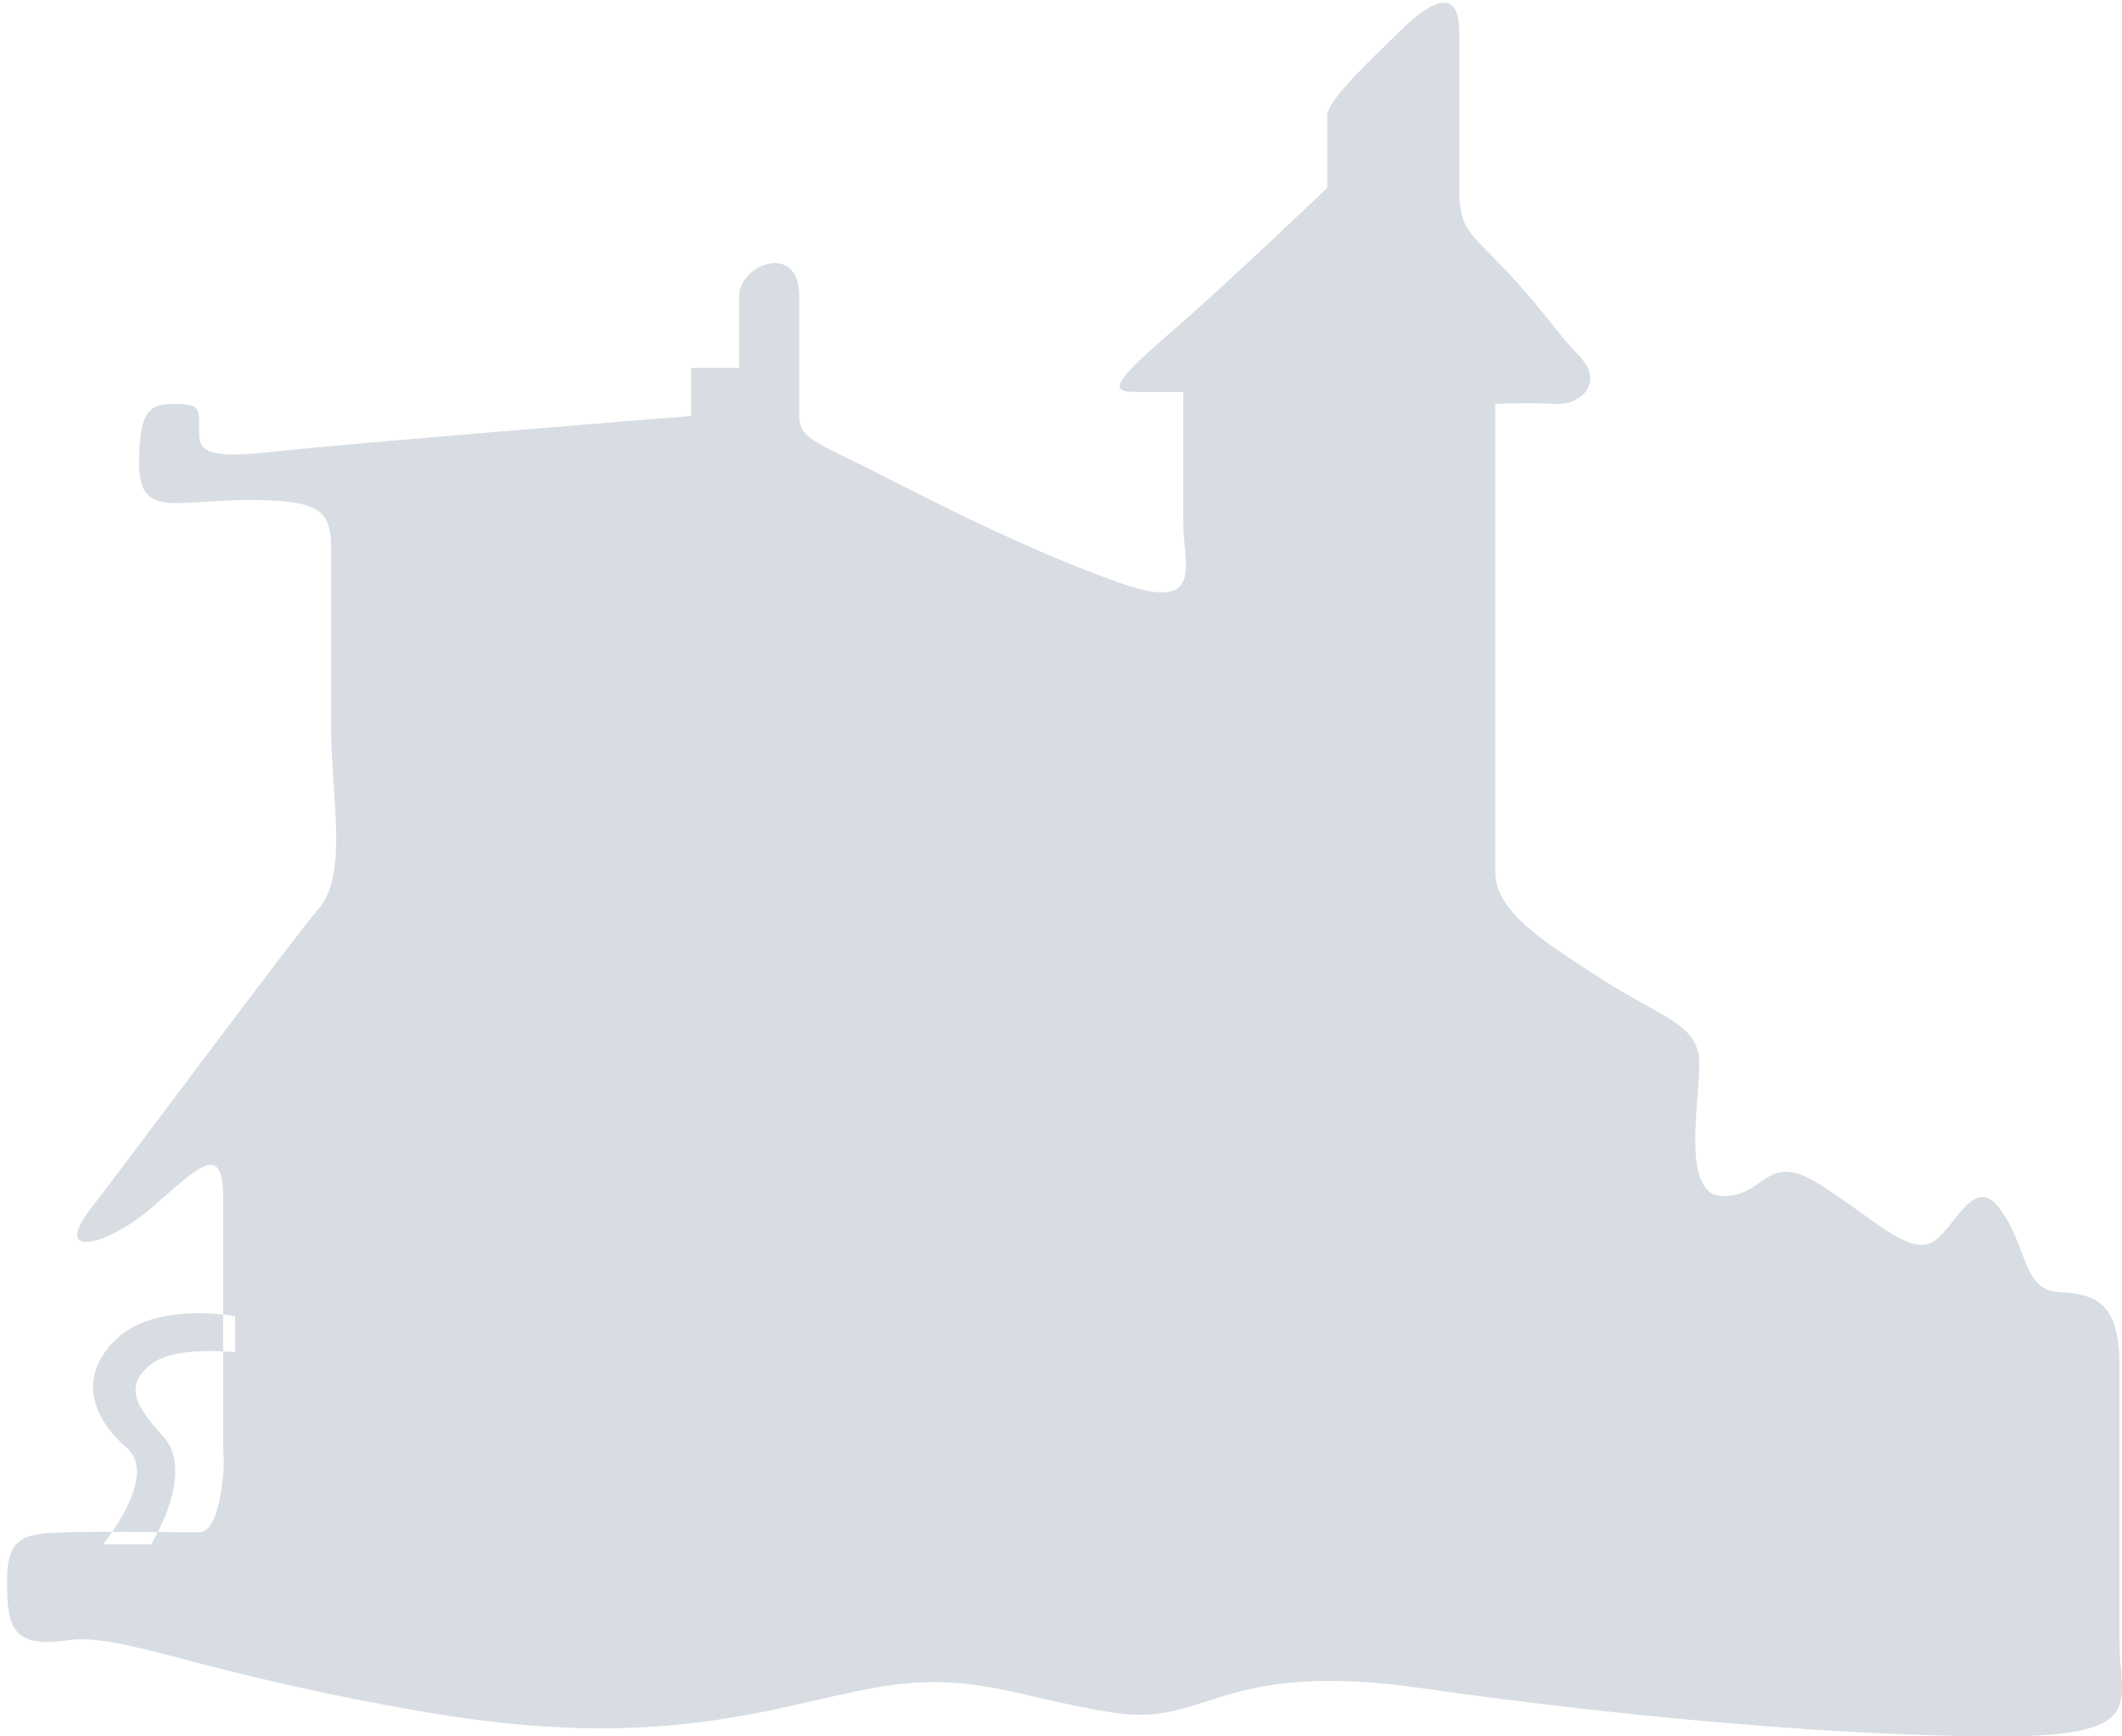 <svg version="1.2" baseProfile="tiny-ps" xmlns="http://www.w3.org/2000/svg" width="198" height="162"><style/><g id="Group 35"><g id="6 TYPES"><path id="tower" d="M20.82 138.48V111.6c0-5.35-2.65-2.36-6.72 1.12-4.08 3.49-9.37 4.87-5.6 0 3.77-4.86 18.55-24.8 21.28-28 2.72-3.19 1.12-10.48 1.12-16.79v-16.8c0-3.64-1.23-4.48-7.84-4.48-6.61 0-10.08 1.75-10.08-3.36 0-5.12 1-5.6 3.36-5.6 2.35 0 2.24.46 2.24 2.24 0 1.78-.16 3.02 6.72 2.24 6.88-.79 39.19-3.36 39.19-3.36v-4.48h4.48v-6.72c0-2.92 5.6-5.11 5.6 0v11.2c0 2.25 1.88 2.52 7.84 5.6 5.96 3.08 14.76 7.44 22.4 10.08 7.64 2.63 5.6-1.95 5.6-5.6V36.57h-4.48c-2.47 0-2.05-.93 3.36-5.6 5.41-4.68 14.55-13.44 14.55-13.44v-6.72c0-1.54 4.36-5.47 6.72-7.84 2.37-2.37 5.6-4.7 5.6 0v14.56c0 3.94.89 4.02 4.48 7.84 3.59 3.81 4.39 5.44 6.72 7.84 2.33 2.39.25 4.63-2.24 4.48-2.49-.16-5.6 0-5.6 0v43.67c0 3.7 4.53 6.52 10.08 10.08 5.55 3.57 8.96 4.09 8.96 7.84 0 3.76-1.74 12.32 2.24 12.32 3.98 0 3.98-4.27 8.96-1.12 4.98 3.16 7.79 6.12 10.08 5.6 2.28-.52 4.09-6.84 6.72-3.36 2.63 3.49 2.14 7.7 5.6 7.84 3.45.14 5.6 1.1 5.6 6.72v25.76c0 5.88 2.86 8.96-11.2 8.96-14.07 0-34.36-1.7-53.76-4.48-19.39-2.78-19.89 3.73-29.11 2.24-9.22-1.48-13.1-3.96-22.4-2.24-9.3 1.72-19.63 5.97-41.43 2.24-21.81-3.73-28.37-7.46-33.6-6.72-5.23.74-5.6-1.34-5.6-5.6s1.84-4.38 5.6-4.48c3.76-.1 9.31 0 12.32 0 3 0 2.24-12.94 2.24-4.48zm1.12-15.68s-7.51-1.45-11.2 2.24c-3.69 3.69-1.86 7.48 1.12 10.08 2.98 2.6-2.24 8.96-2.24 8.96h4.48s4.22-6.73 1.12-10.08c-3.11-3.34-3.31-4.96-1.12-6.72 2.19-1.76 7.84-1.12 7.84-1.12v-3.36z" fill="#d7dde3"/></g></g></svg>